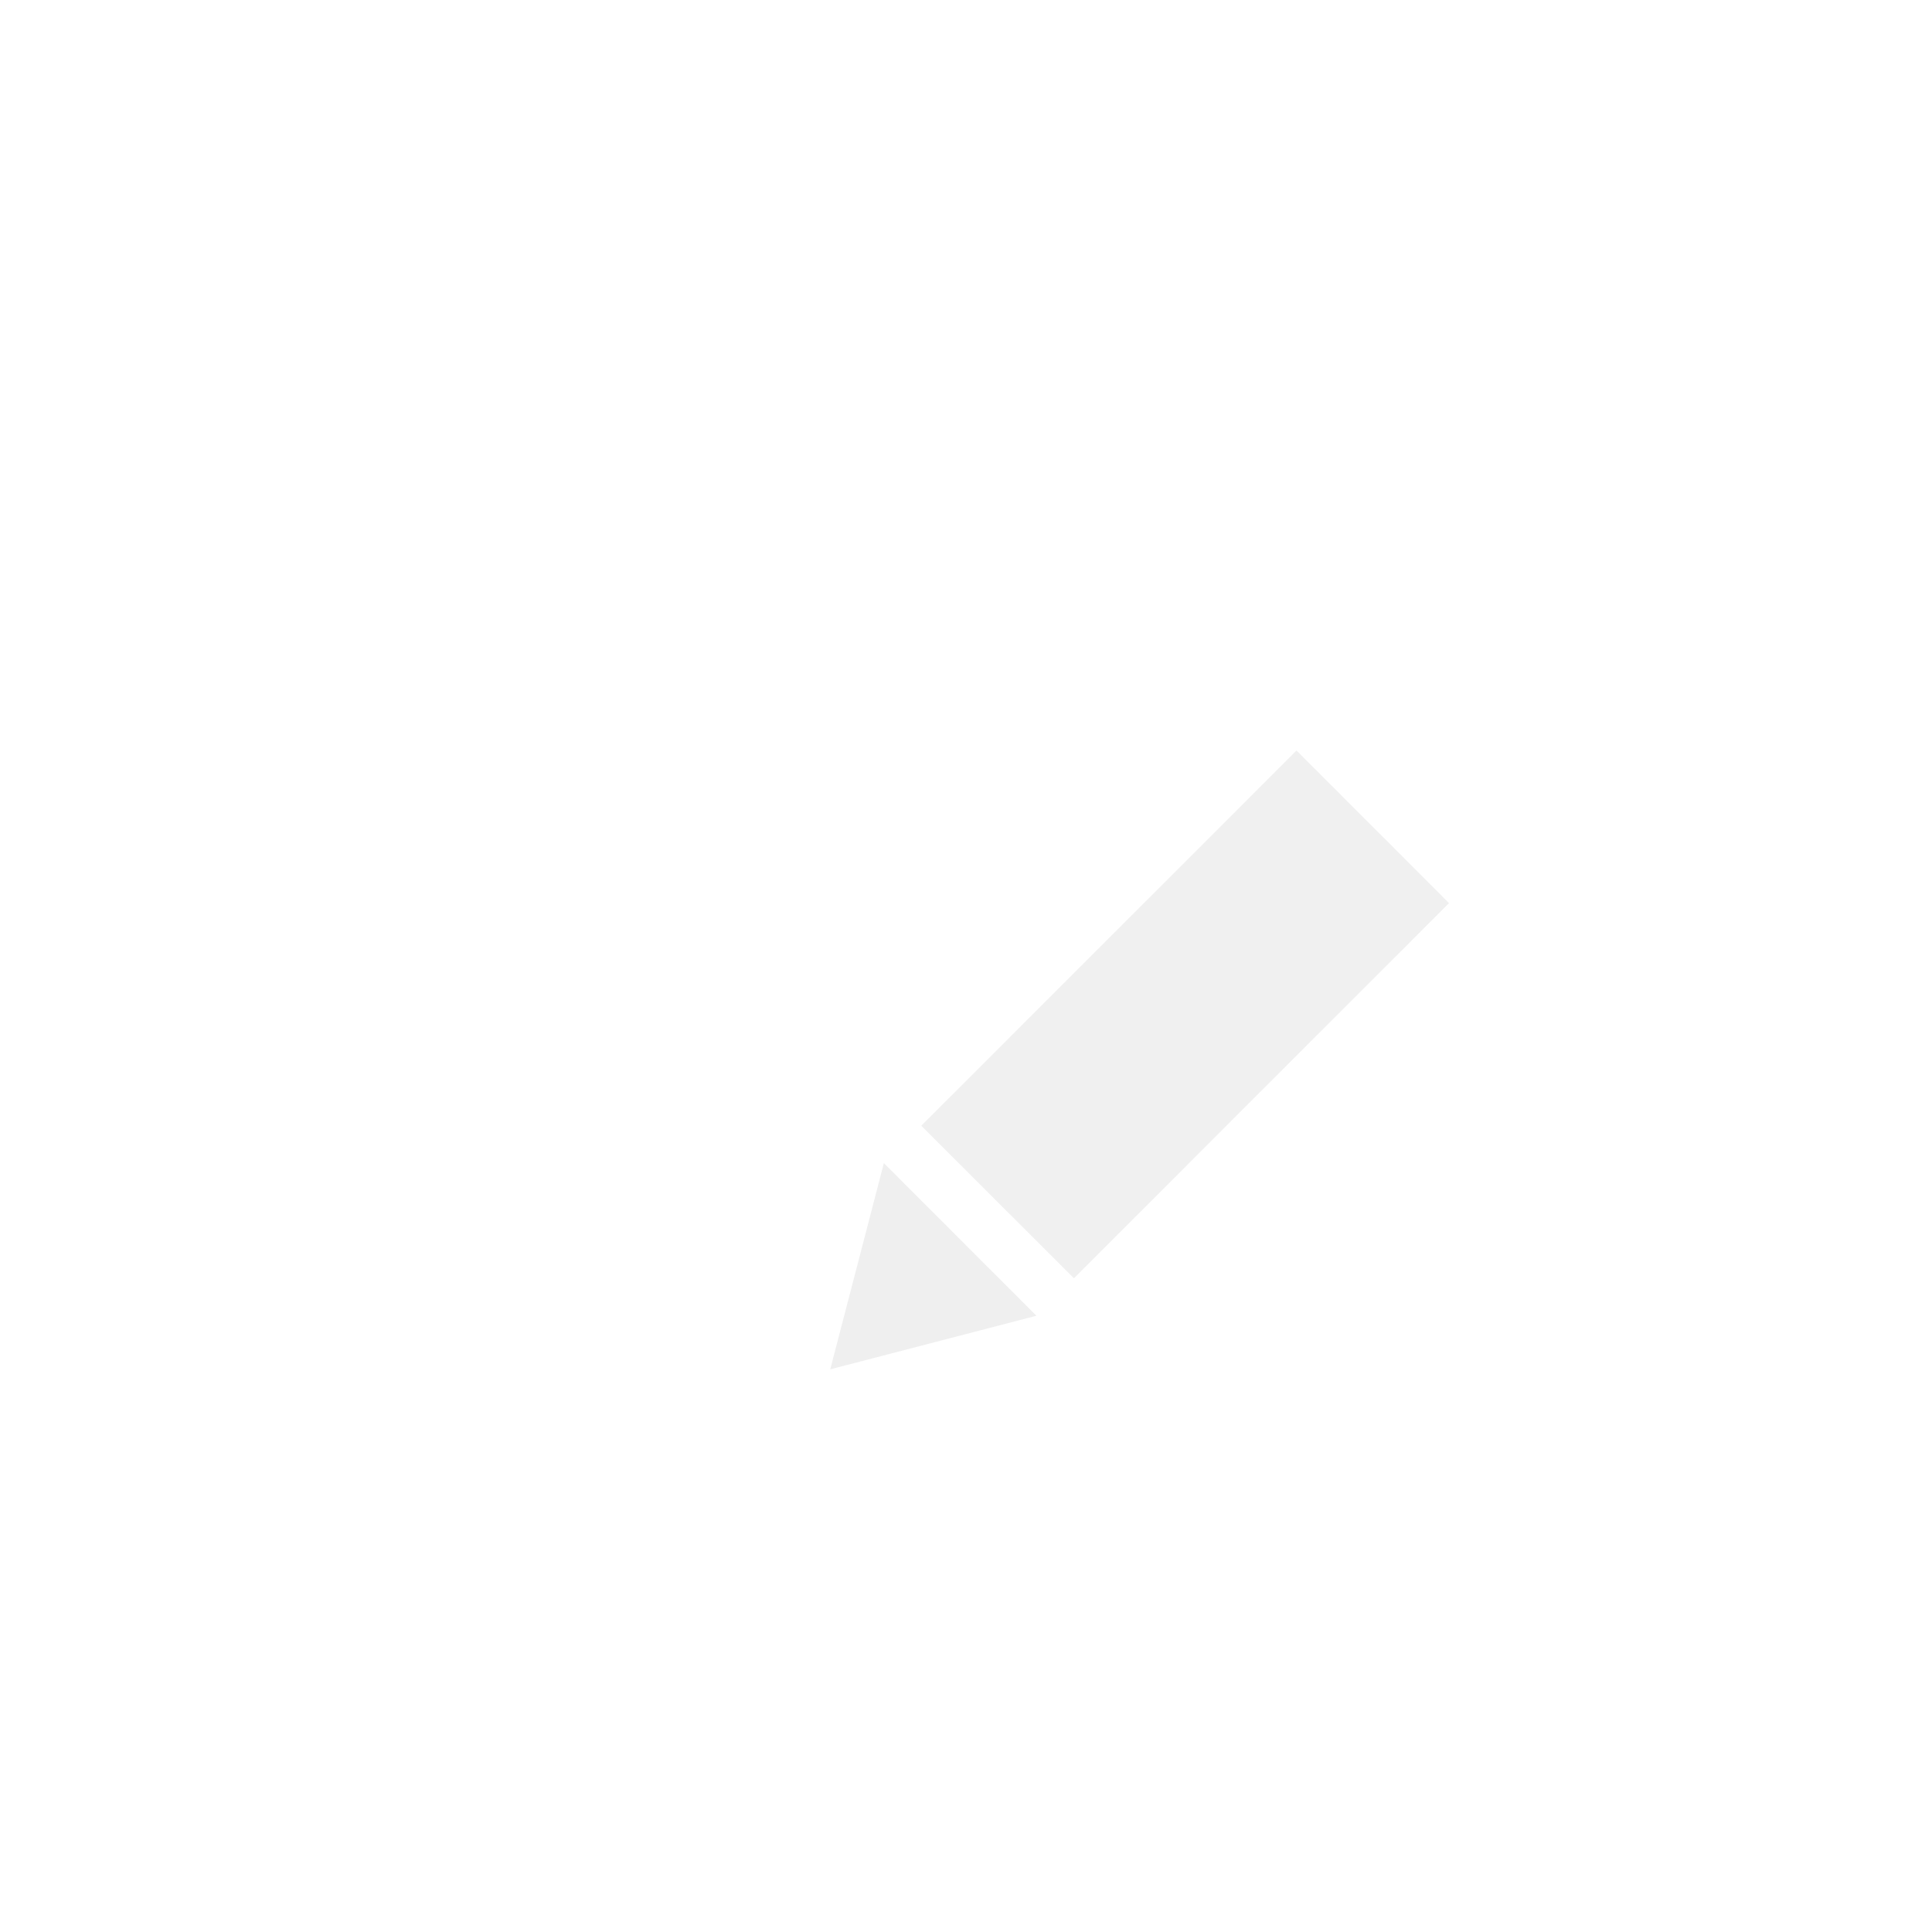 <?xml version="1.0" encoding="utf-8"?>
<!-- Generator: Adobe Illustrator 16.0.1, SVG Export Plug-In . SVG Version: 6.00 Build 0)  -->
<!DOCTYPE svg PUBLIC "-//W3C//DTD SVG 1.1//EN" "http://www.w3.org/Graphics/SVG/1.1/DTD/svg11.dtd">
<svg version="1.1" id="Your_Icon" xmlns="http://www.w3.org/2000/svg" xmlns:xlink="http://www.w3.org/1999/xlink" x="0px" y="0px"
	 width="100px" height="100px" viewBox="0 0 100 100" enable-background="new 0 0 100 100" xml:space="preserve">
<g opacity="0.7">
	<path fill="#E9E9E9" d="M47.686,58.267l19.422-19.419L75,46.745L55.586,66.163L47.686,58.267z"/>
</g>
<polygon opacity="0.7" fill="#E9E9E9" enable-background="new    " points="45.749,60.203 42.973,70.876 53.645,68.103 "/>
</svg>
